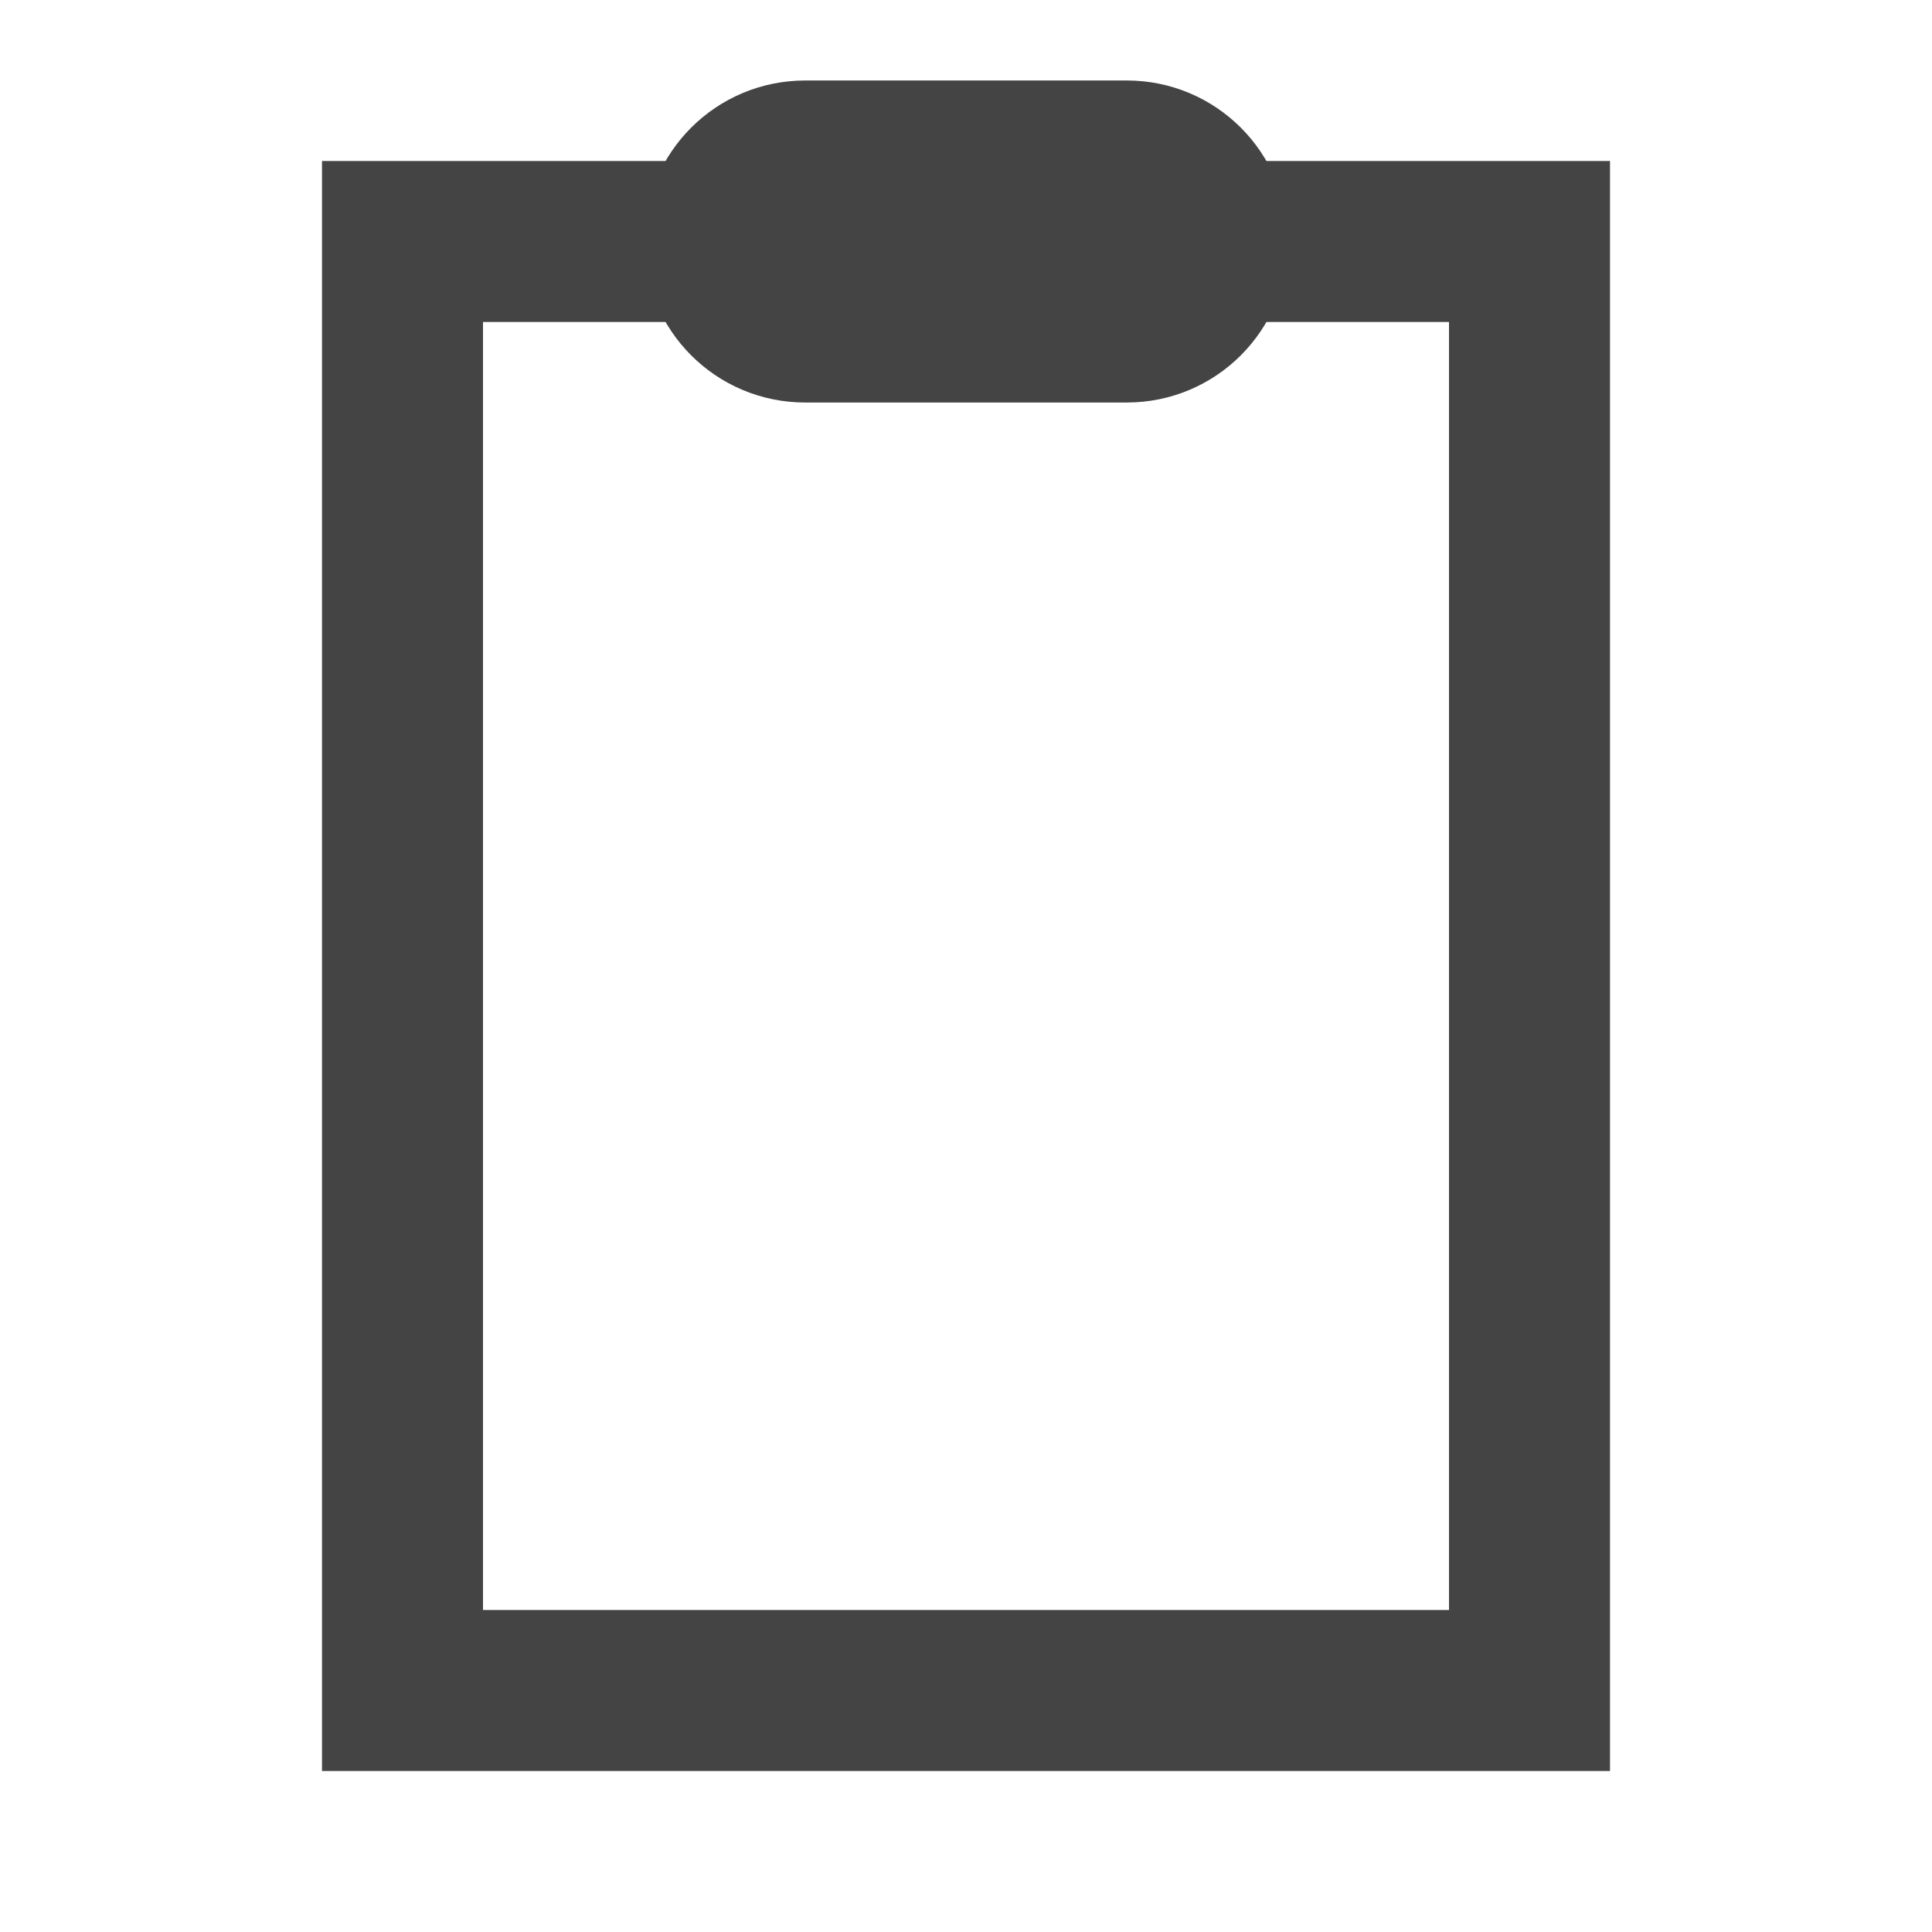 <svg role="img" xmlns="http://www.w3.org/2000/svg" width="24px" height="24px" viewBox="0 0 24 24" aria-labelledby="clipboardIconTitle" stroke="#444" stroke-width="2" stroke-linecap="square" stroke-linejoin="miter" fill="none" color="#444"> <title id="clipboardIconTitle">Clipboard</title> <polyline points="15 3 19 3 19 21 5 21 5 3 5 3 9 3"/> <path d="M14,4 L10,4 C9.448,4 9,3.552 9,3 C9,2.448 9.448,2 10,2 L14,2 C14.552,2 15,2.448 15,3 C15,3.552 14.552,4 14,4 Z"/> </svg>